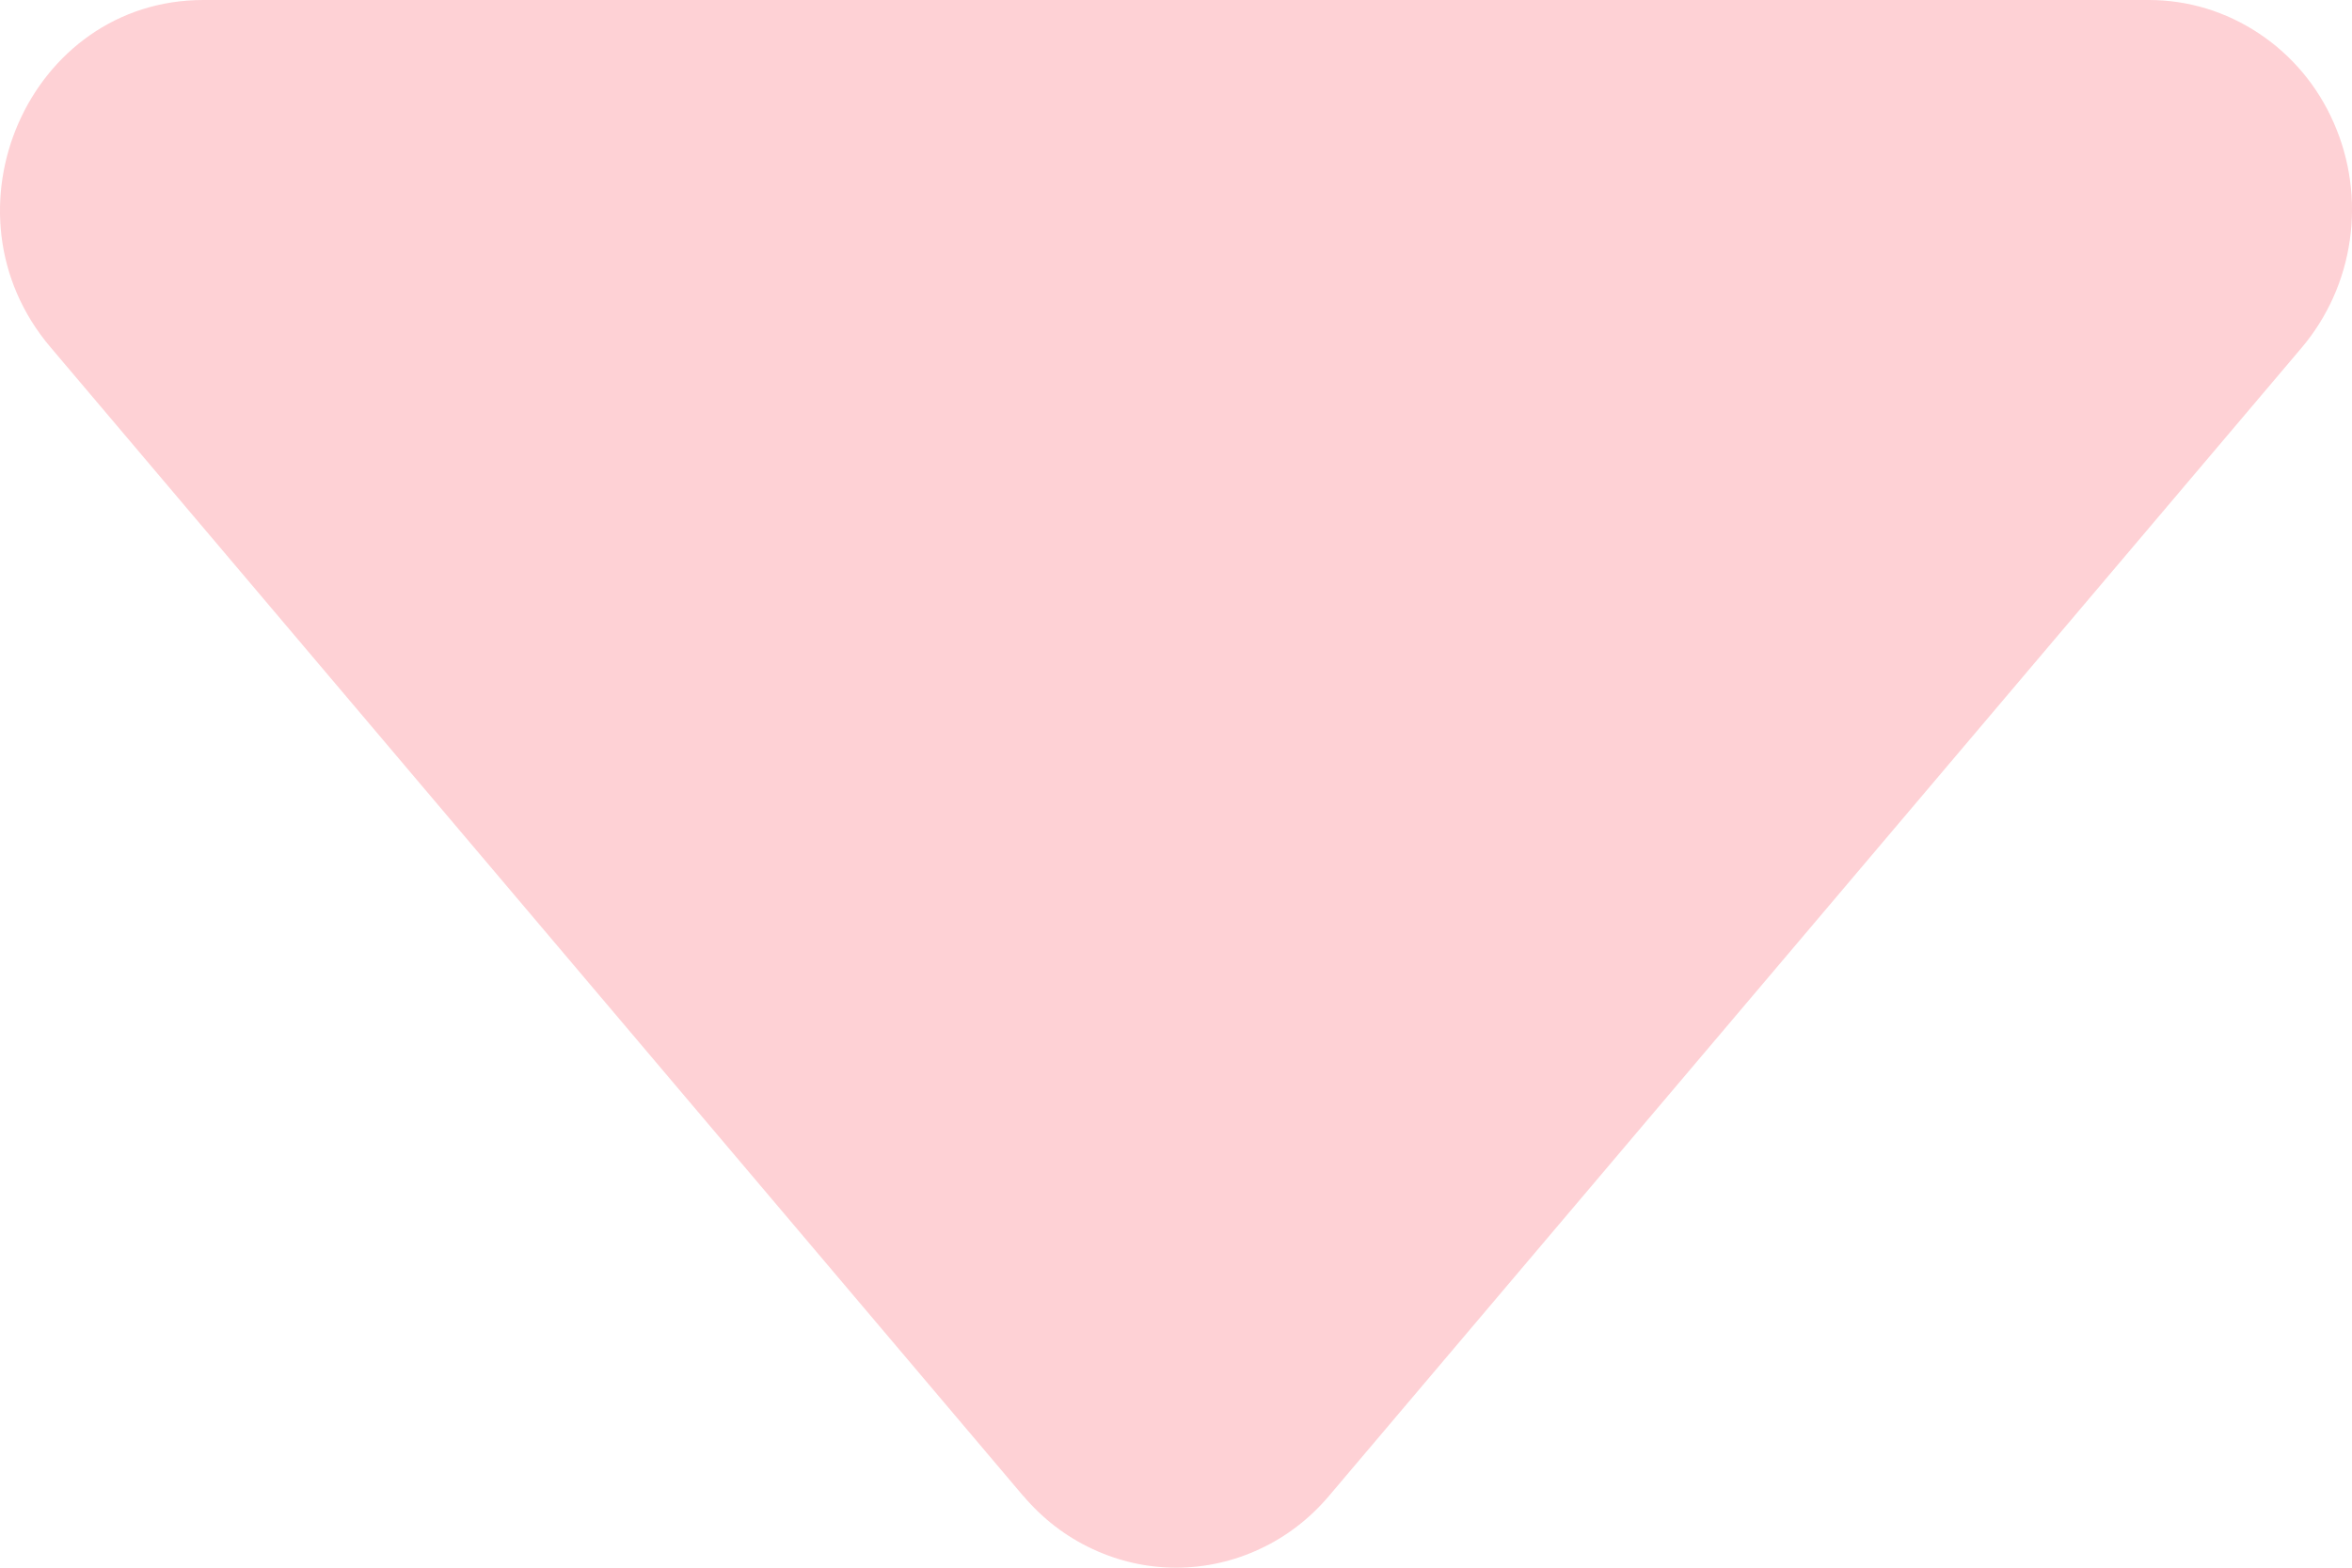<svg width="15" height="10" viewBox="0 0 15 10" fill="none" xmlns="http://www.w3.org/2000/svg">
<g id="arrow_third">
<path id="Vector" d="M6.527 9.544L0.323 2.216C-0.41 1.354 0.185 4.91521e-07 1.297 4.91521e-07H13.705C13.954 -0 14.197 0.074 14.406 0.213C14.616 0.352 14.782 0.55 14.884 0.784C14.987 1.018 15.023 1.278 14.986 1.532C14.95 1.786 14.843 2.024 14.679 2.218L8.475 9.543C8.354 9.686 8.204 9.802 8.036 9.88C7.868 9.959 7.685 10 7.501 10C7.316 10 7.134 9.959 6.966 9.88C6.798 9.802 6.648 9.686 6.527 9.543V9.544Z" fill="#FC6471" fill-opacity="0.3"/>
</g>
</svg>
